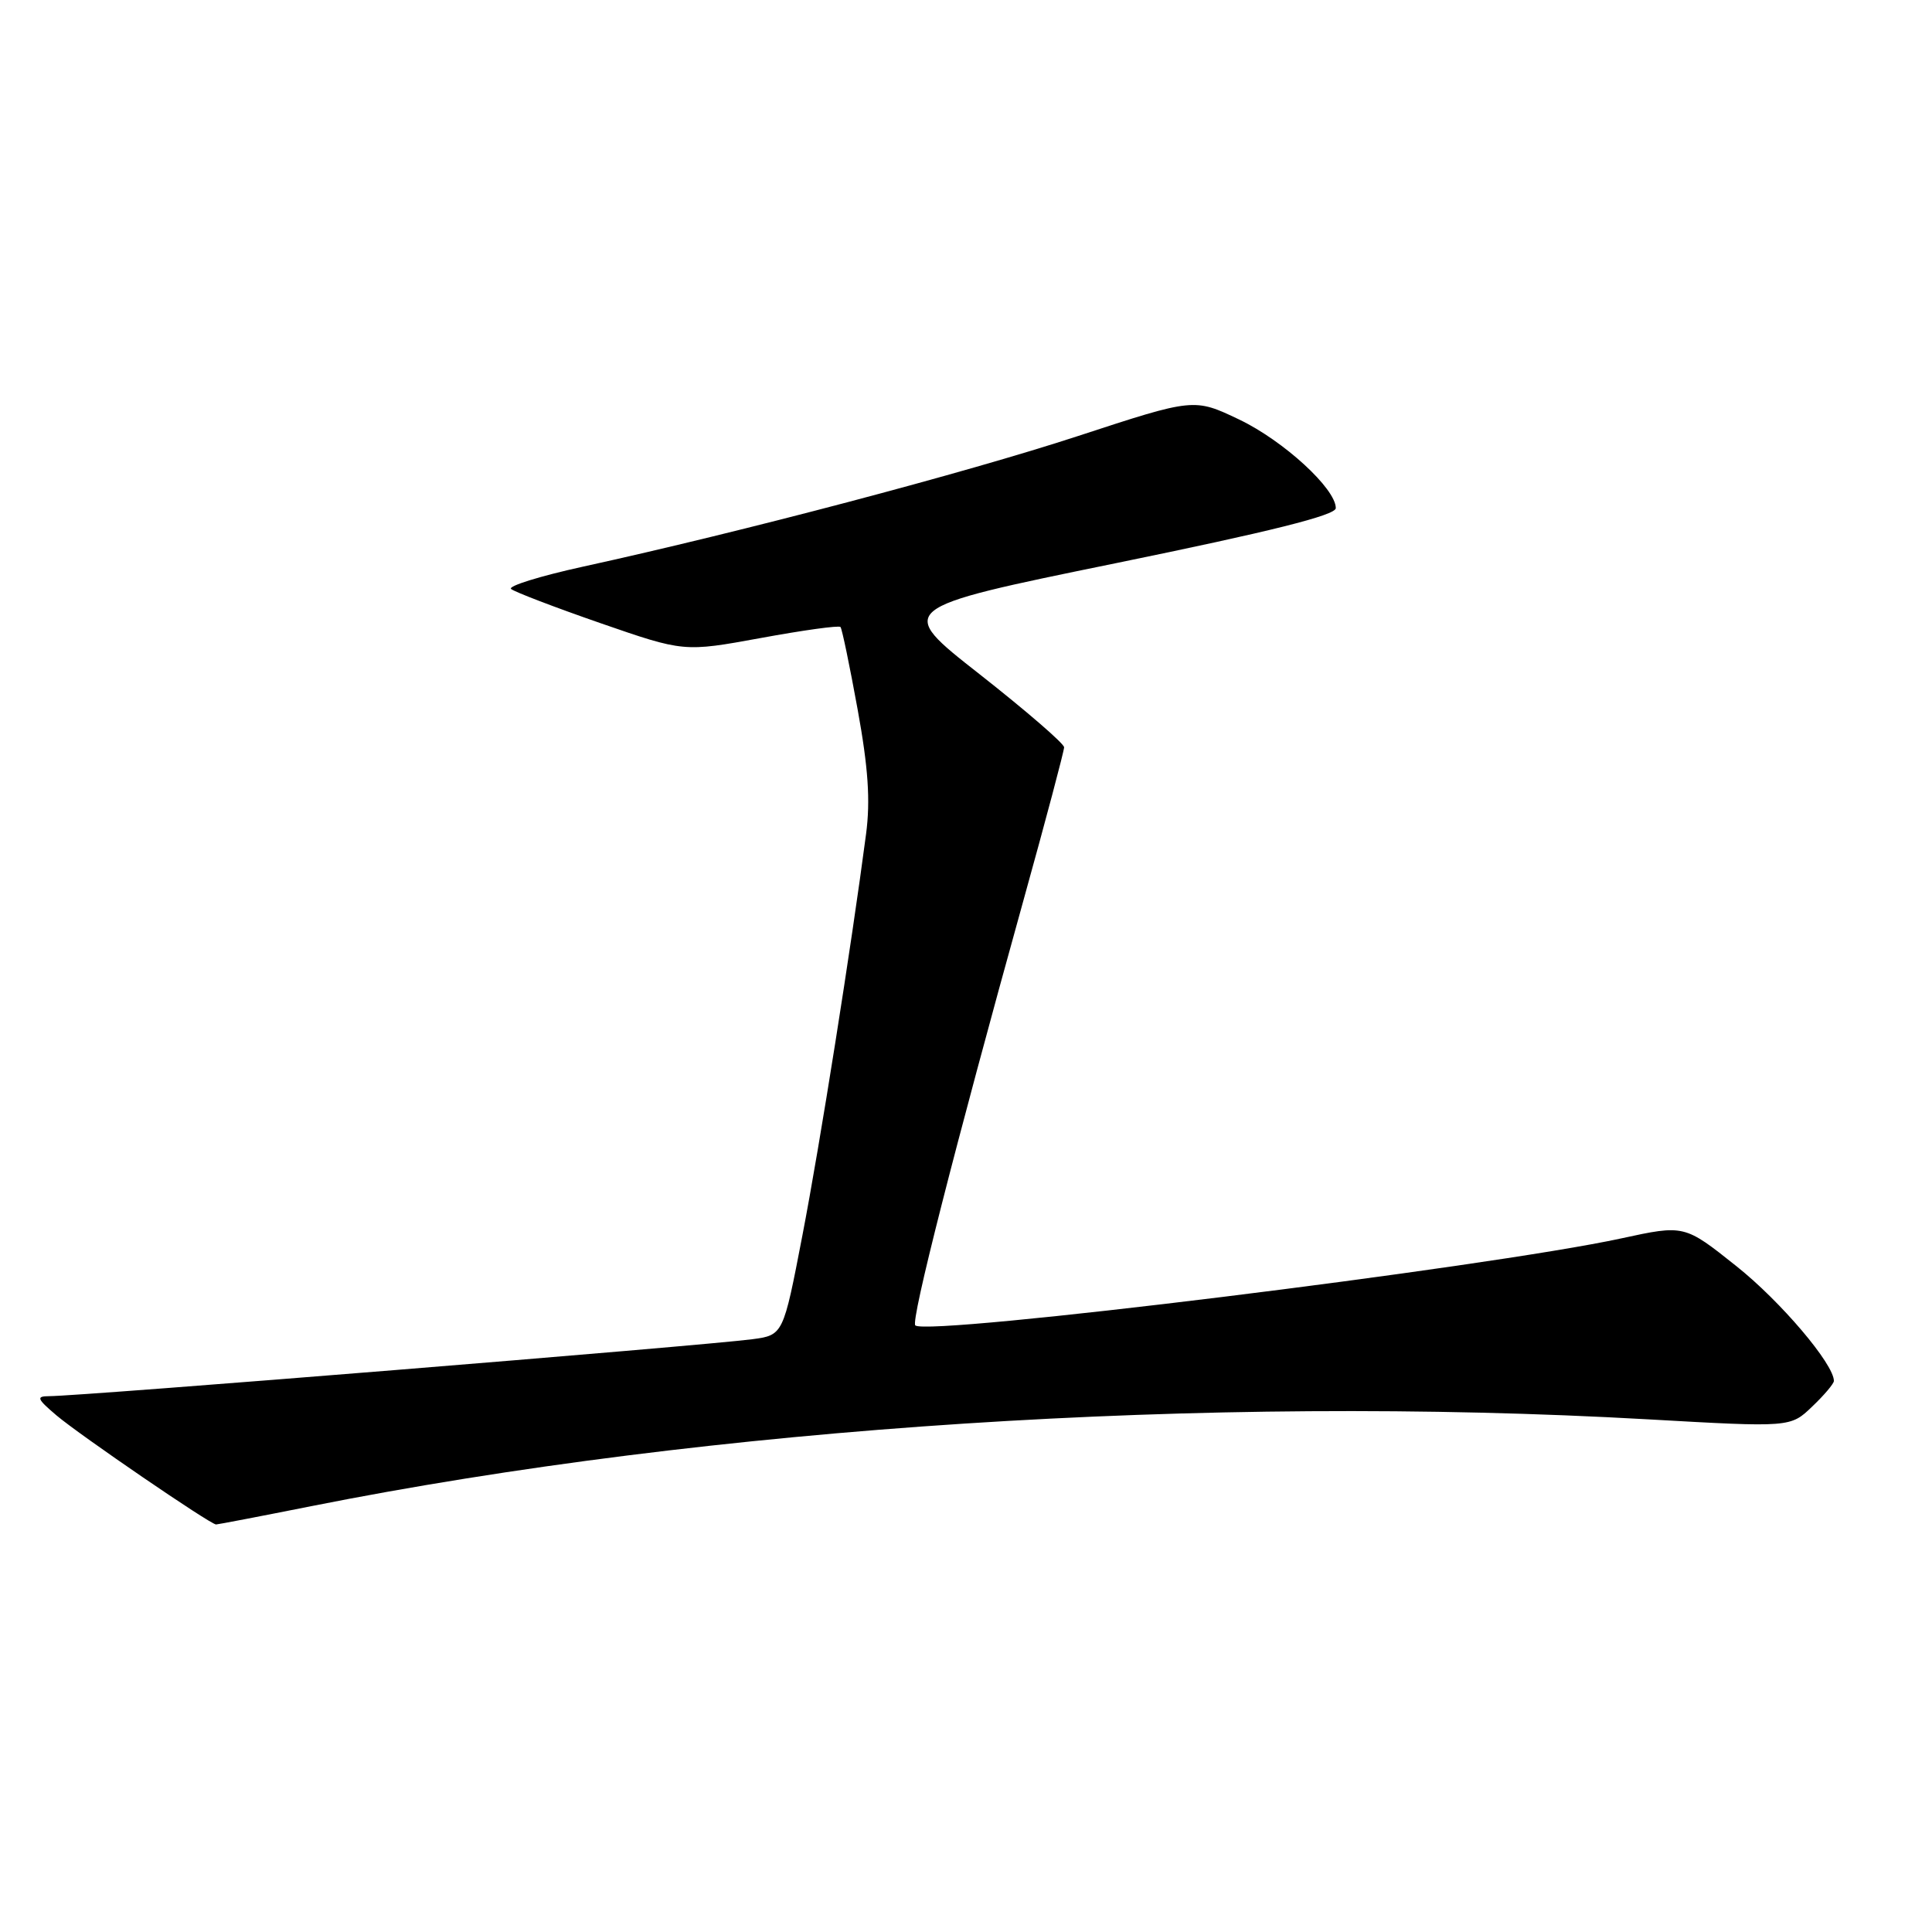 <?xml version="1.0" encoding="UTF-8" standalone="no"?>
<!DOCTYPE svg PUBLIC "-//W3C//DTD SVG 1.1//EN" "http://www.w3.org/Graphics/SVG/1.1/DTD/svg11.dtd" >
<svg xmlns="http://www.w3.org/2000/svg" xmlns:xlink="http://www.w3.org/1999/xlink" version="1.1" viewBox="0 0 256 256">
 <g >
 <path fill="currentColor"
d=" M 41.27 199.57 C 94.21 189.04 159.99 184.77 218.37 188.07 C 237.25 189.14 237.25 189.14 240.12 186.38 C 241.71 184.87 243.00 183.34 243.00 182.98 C 243.00 180.75 235.95 172.44 230.09 167.78 C 223.19 162.28 223.19 162.28 214.84 164.09 C 197.04 167.95 122.77 177.10 121.28 175.62 C 120.67 175.00 126.46 152.25 135.64 119.20 C 138.59 108.59 141.00 99.50 141.00 99.02 C 141.00 98.53 135.97 94.19 129.83 89.36 C 118.65 80.60 118.65 80.60 147.83 74.63 C 168.40 70.42 177.00 68.27 177.00 67.33 C 177.00 64.75 170.09 58.41 164.20 55.59 C 158.22 52.74 158.22 52.74 142.86 57.77 C 127.99 62.64 98.33 70.47 77.22 75.09 C 71.57 76.33 67.29 77.66 67.72 78.04 C 68.15 78.42 73.48 80.46 79.56 82.57 C 90.62 86.40 90.62 86.40 100.81 84.54 C 106.41 83.51 111.16 82.85 111.37 83.08 C 111.57 83.31 112.59 88.22 113.64 94.00 C 115.05 101.74 115.34 106.08 114.76 110.50 C 112.81 125.37 108.65 151.64 106.32 163.71 C 103.78 176.91 103.78 176.91 99.64 177.46 C 92.97 178.33 10.85 184.99 6.50 185.00 C 4.76 185.01 4.89 185.34 7.50 187.56 C 10.56 190.15 27.88 202.00 28.63 202.00 C 28.85 202.00 34.54 200.91 41.27 199.57 Z "/>
</g>
</svg>